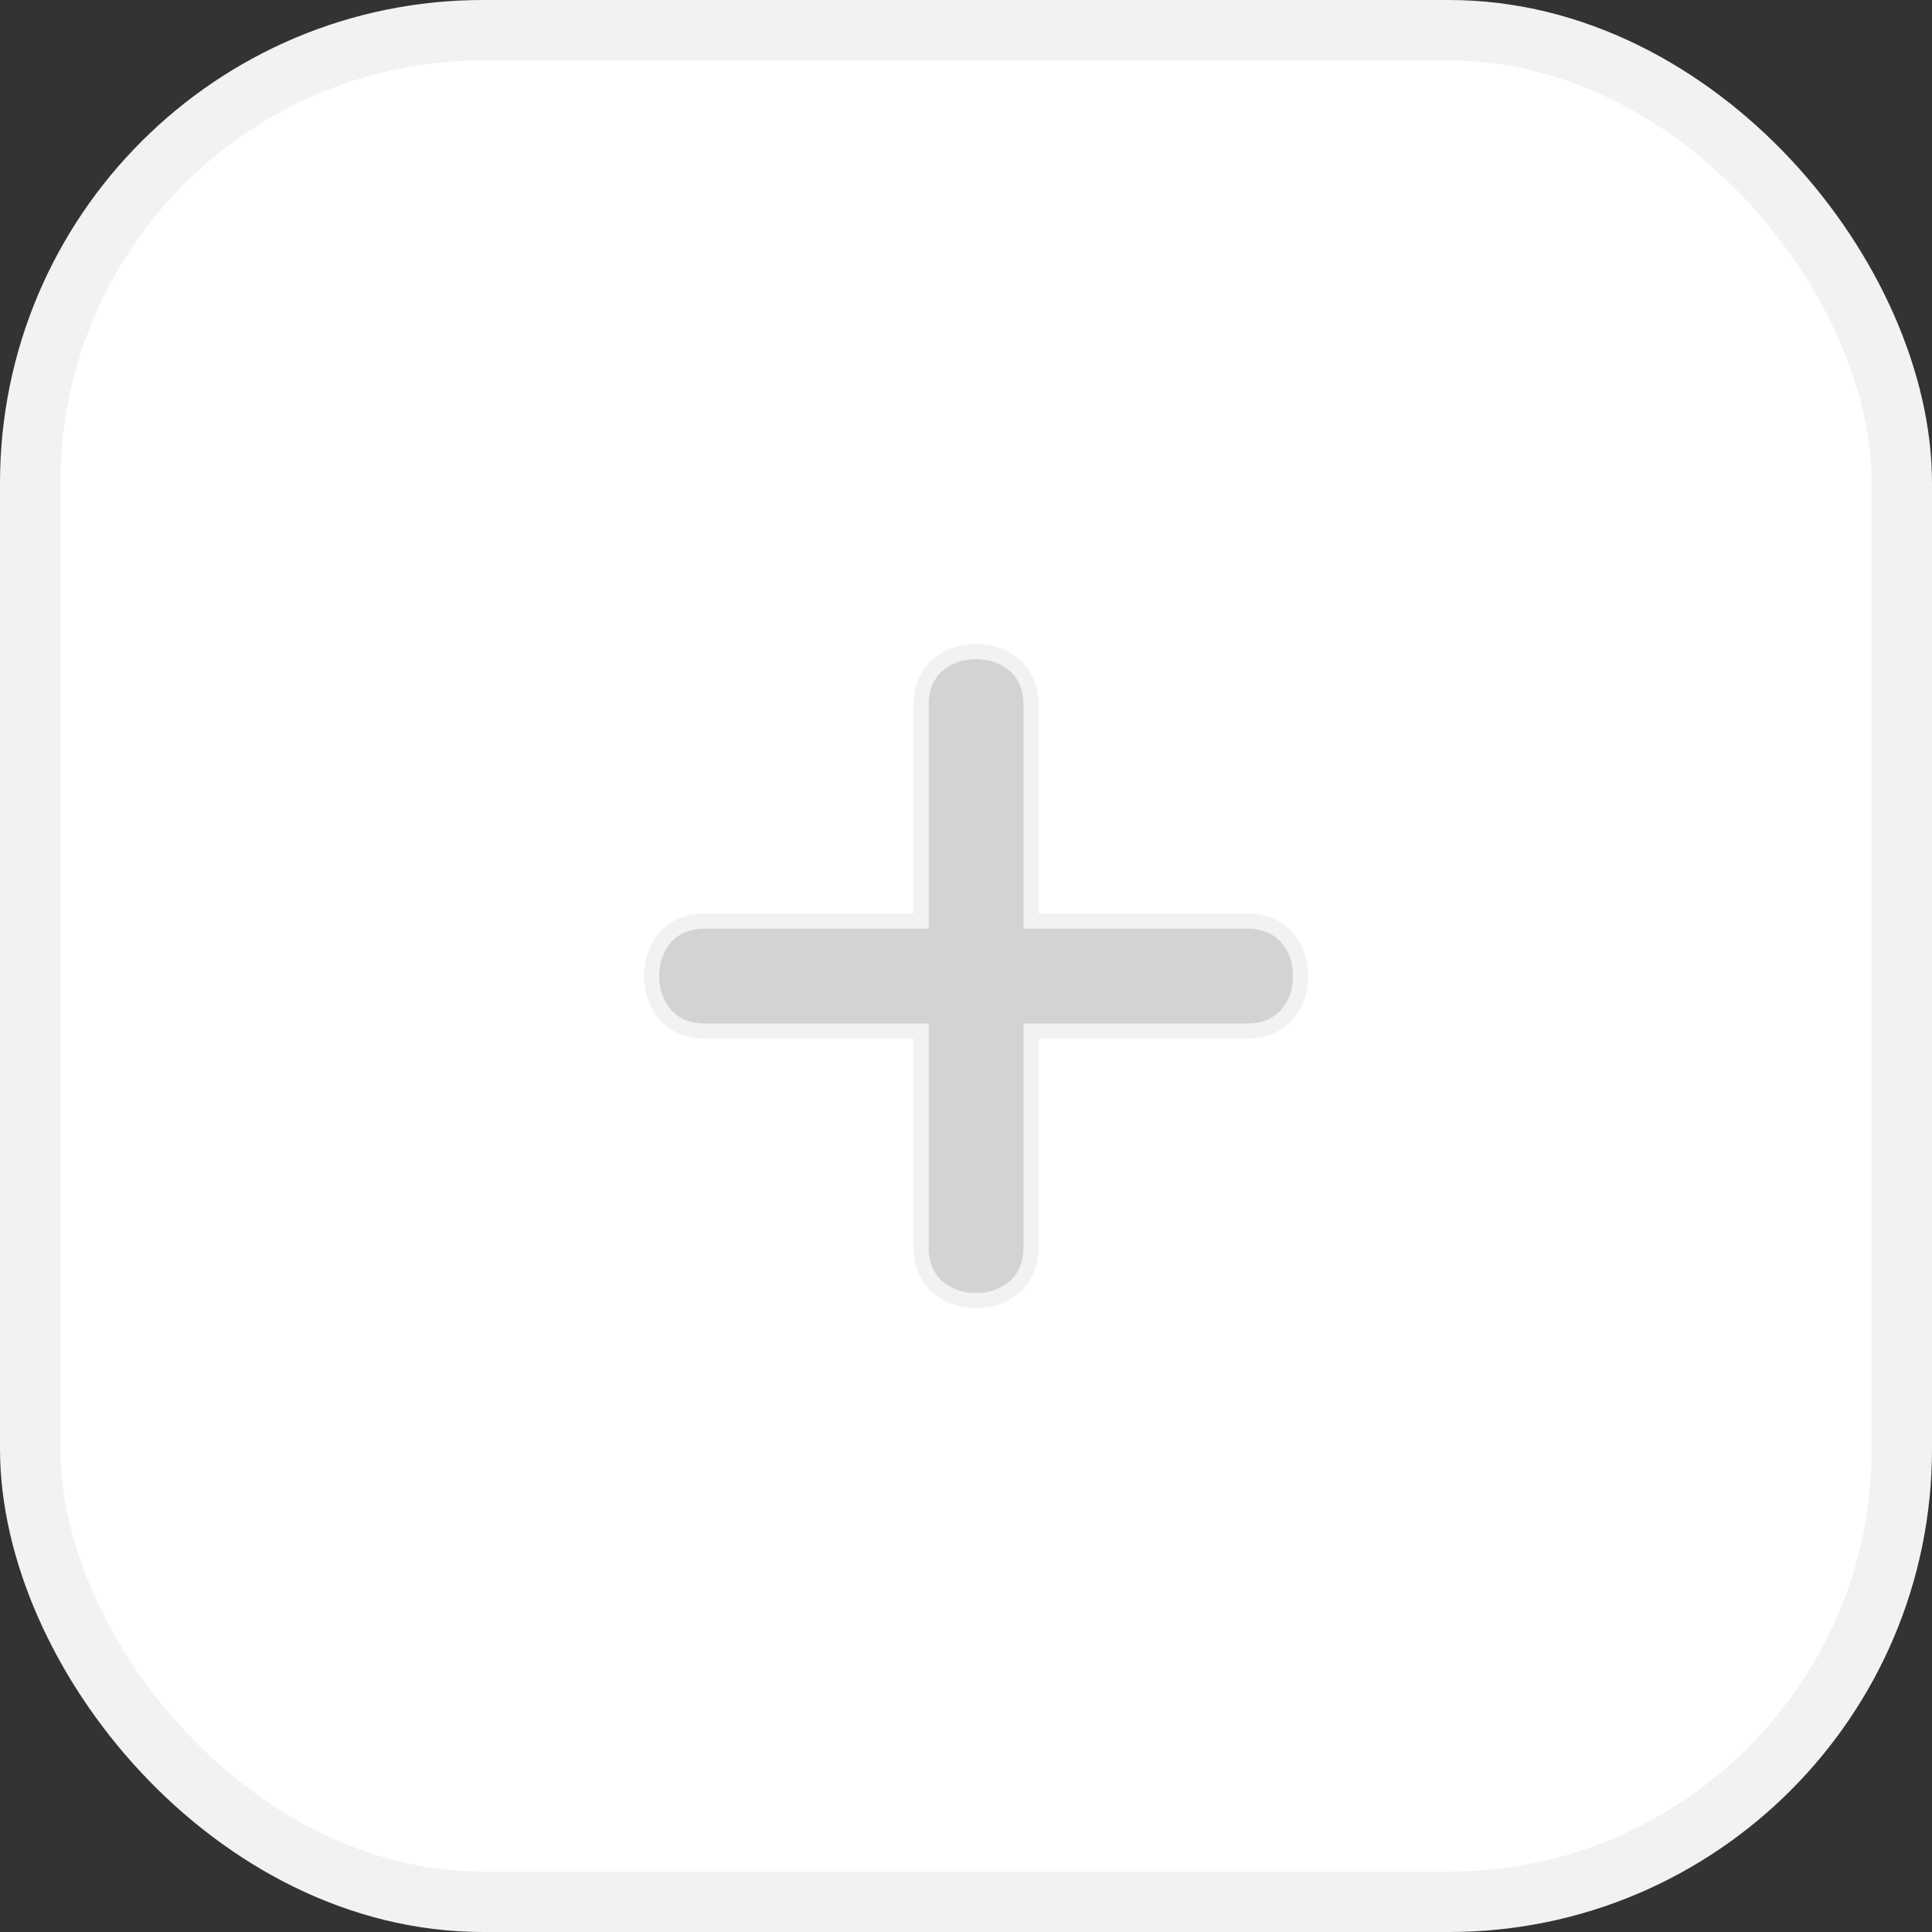 <svg width="32" height="32" viewBox="0 0 32 32" fill="none" xmlns="http://www.w3.org/2000/svg">
<rect x="0" y="0" width="32" height="32" fill="#333333" stroke="none"/>
<rect x="0.5" y="0.5" width="31" height="31" rx="7.5" fill="white" stroke="#F2F2F2"/>
<path d="M16.167 10.792C16.4 10.792 16.628 10.867 16.797 11.011C16.962 11.154 17.077 11.37 17.077 11.669V15.257H20.666C20.964 15.257 21.18 15.37 21.322 15.536C21.467 15.704 21.542 15.933 21.542 16.167C21.542 16.4 21.467 16.629 21.322 16.797C21.18 16.963 20.964 17.077 20.666 17.077H17.077V20.665C17.077 20.963 16.962 21.179 16.797 21.322C16.628 21.466 16.4 21.542 16.167 21.542C15.933 21.542 15.704 21.467 15.536 21.322C15.37 21.179 15.257 20.963 15.257 20.665V17.077H11.668C11.37 17.077 11.154 16.963 11.011 16.797C10.867 16.629 10.792 16.4 10.792 16.167C10.792 15.933 10.867 15.704 11.011 15.536C11.154 15.37 11.37 15.257 11.668 15.257H15.257V11.669C15.257 11.37 15.37 11.154 15.536 11.011C15.704 10.867 15.933 10.792 16.167 10.792Z" fill="#D3D3D3" stroke="#F2F2F2" stroke-width="0.25"/>
</svg>
